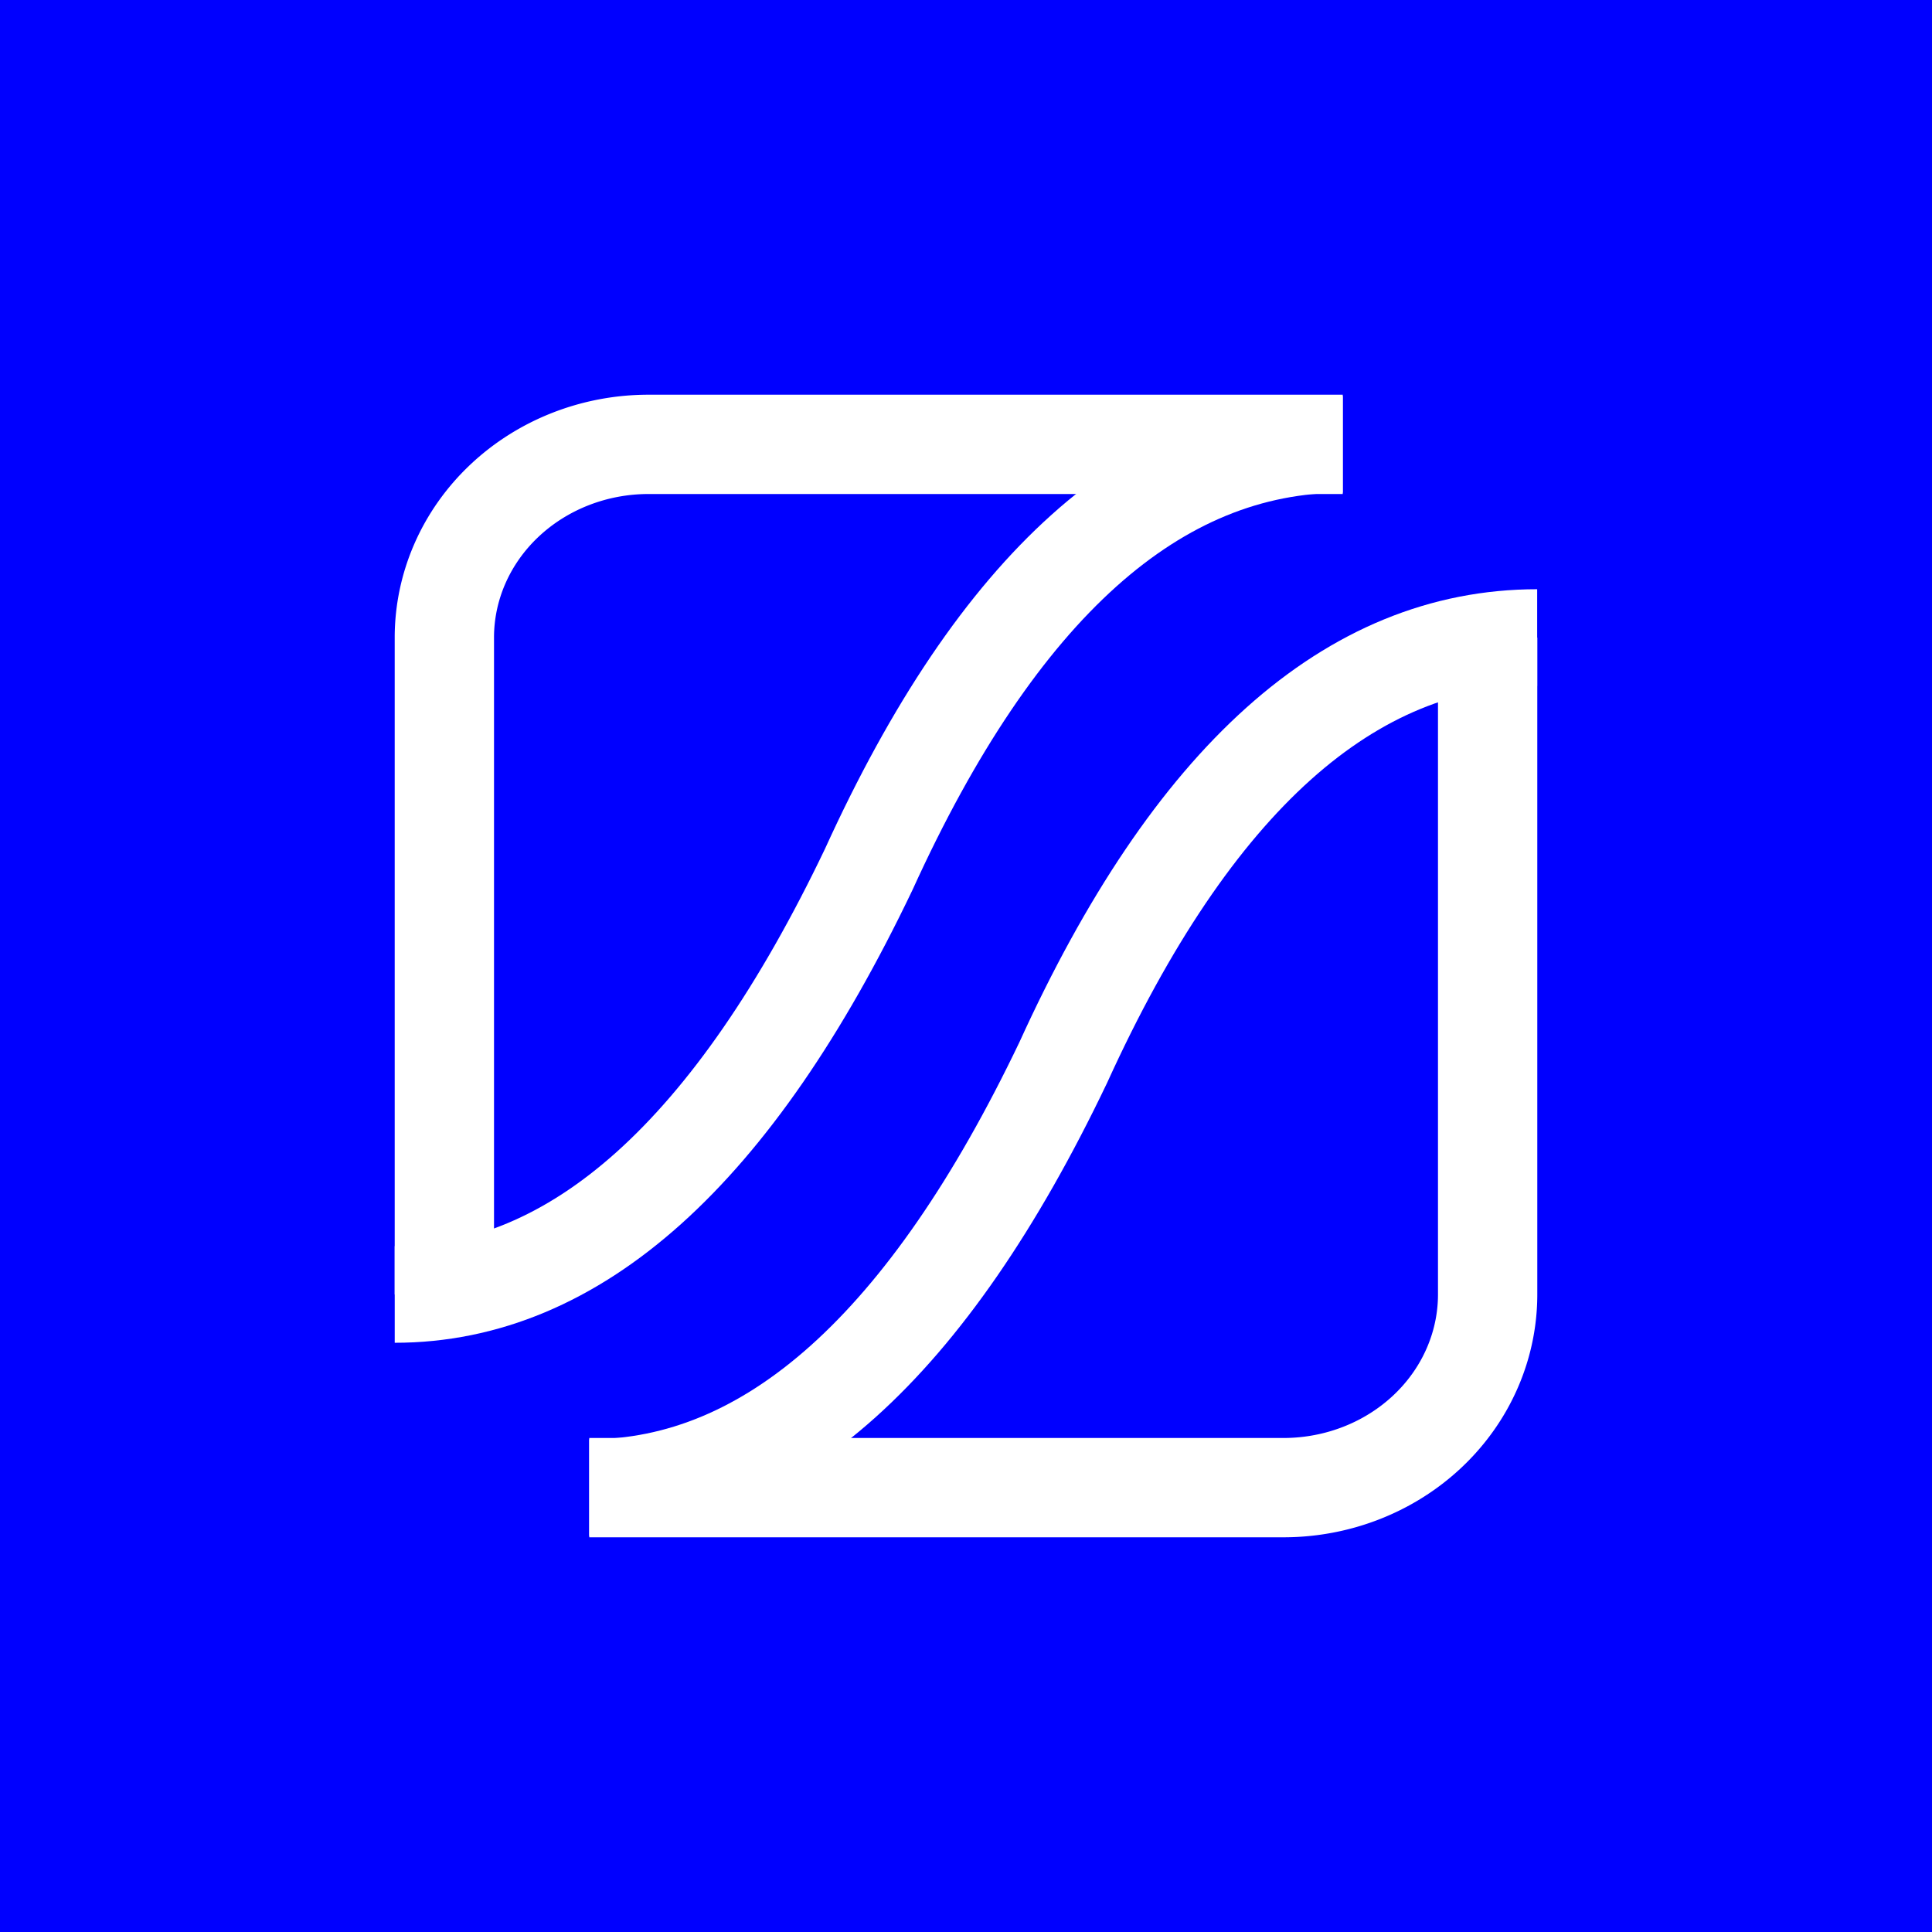 <?xml version="1.0" encoding="UTF-8" standalone="no"?>
<svg
   xmlns:dc="http://purl.org/dc/elements/1.1/"
   xmlns:cc="http://creativecommons.org/ns#"
   xmlns:rdf="http://www.w3.org/1999/02/22-rdf-syntax-ns#"
   xmlns:svg="http://www.w3.org/2000/svg"
   xmlns="http://www.w3.org/2000/svg"
   xmlns:sodipodi="http://sodipodi.sourceforge.net/DTD/sodipodi-0.dtd"
   xmlns:inkscape="http://www.inkscape.org/namespaces/inkscape"
   version="1.1"
   id="logo"
   x="0px"
   y="0px"
   xml:space="preserve"
   width="600px"
   height="600px"
   zoomAndPan="disable"
   sodipodi:docname="test.svg"
   inkscape:version="0.92.1 r15371"><defs
     id="defs4704" /><sodipodi:namedview
     pagecolor="#ffffff"
     bordercolor="#666666"
     borderopacity="1"
     objecttolerance="10"
     gridtolerance="10"
     guidetolerance="10"
     inkscape:pageopacity="0"
     inkscape:pageshadow="2"
     inkscape:window-width="1920"
     inkscape:window-height="1080"
     id="namedview4702"
     showgrid="false"
     inkscape:pagecheckerboard="true"
     inkscape:zoom="1.1125147"
     inkscape:cx="14.767758"
     inkscape:cy="384.78336"
     inkscape:window-x="1366"
     inkscape:window-y="-16"
     inkscape:window-maximized="1"
     inkscape:current-layer="g4699" /><!-- viewBox="0 0 209.281 209.281" --><rect
     width="100%"
     height="100%"
     fill="blue"/><rect
     width="100%"
     height="100%"
     fill="blue"/><g
     stroke="white"
     stroke-width="50"
     fill="none"
     id="g4699"><path
       id="left"
       d="M 138,402 V 198 a 63.409,60 0 0 1 63.409,-60 H 417"
       style="stroke:#ffffff;stroke-width:30.84;stroke-opacity:1"
       inkscape:connector-curvature="0" /><path
       id="way_left"
       d="m 122.586,402 q 84.118,0 147.207,-132 Q 329.877,138 417,138"
       style="stroke:#ffffff;stroke-width:30.021;stroke-opacity:1"
       inkscape:connector-curvature="0" /><path
       id="right"
       d="M 183,462 H 398.591 A 63.409,60 0 0 0 462,402 V 198"
       style="stroke:#ffffff;stroke-width:30.84;stroke-opacity:1"
       inkscape:connector-curvature="0" /><path
       id="way_right"
       d="m 183,462 q 84.109,0 147.191,-132 60.078,-132 147.191,-132"
       style="stroke:#ffffff;stroke-width:30.019;stroke-opacity:1"
       inkscape:connector-curvature="0" /></g></svg>
